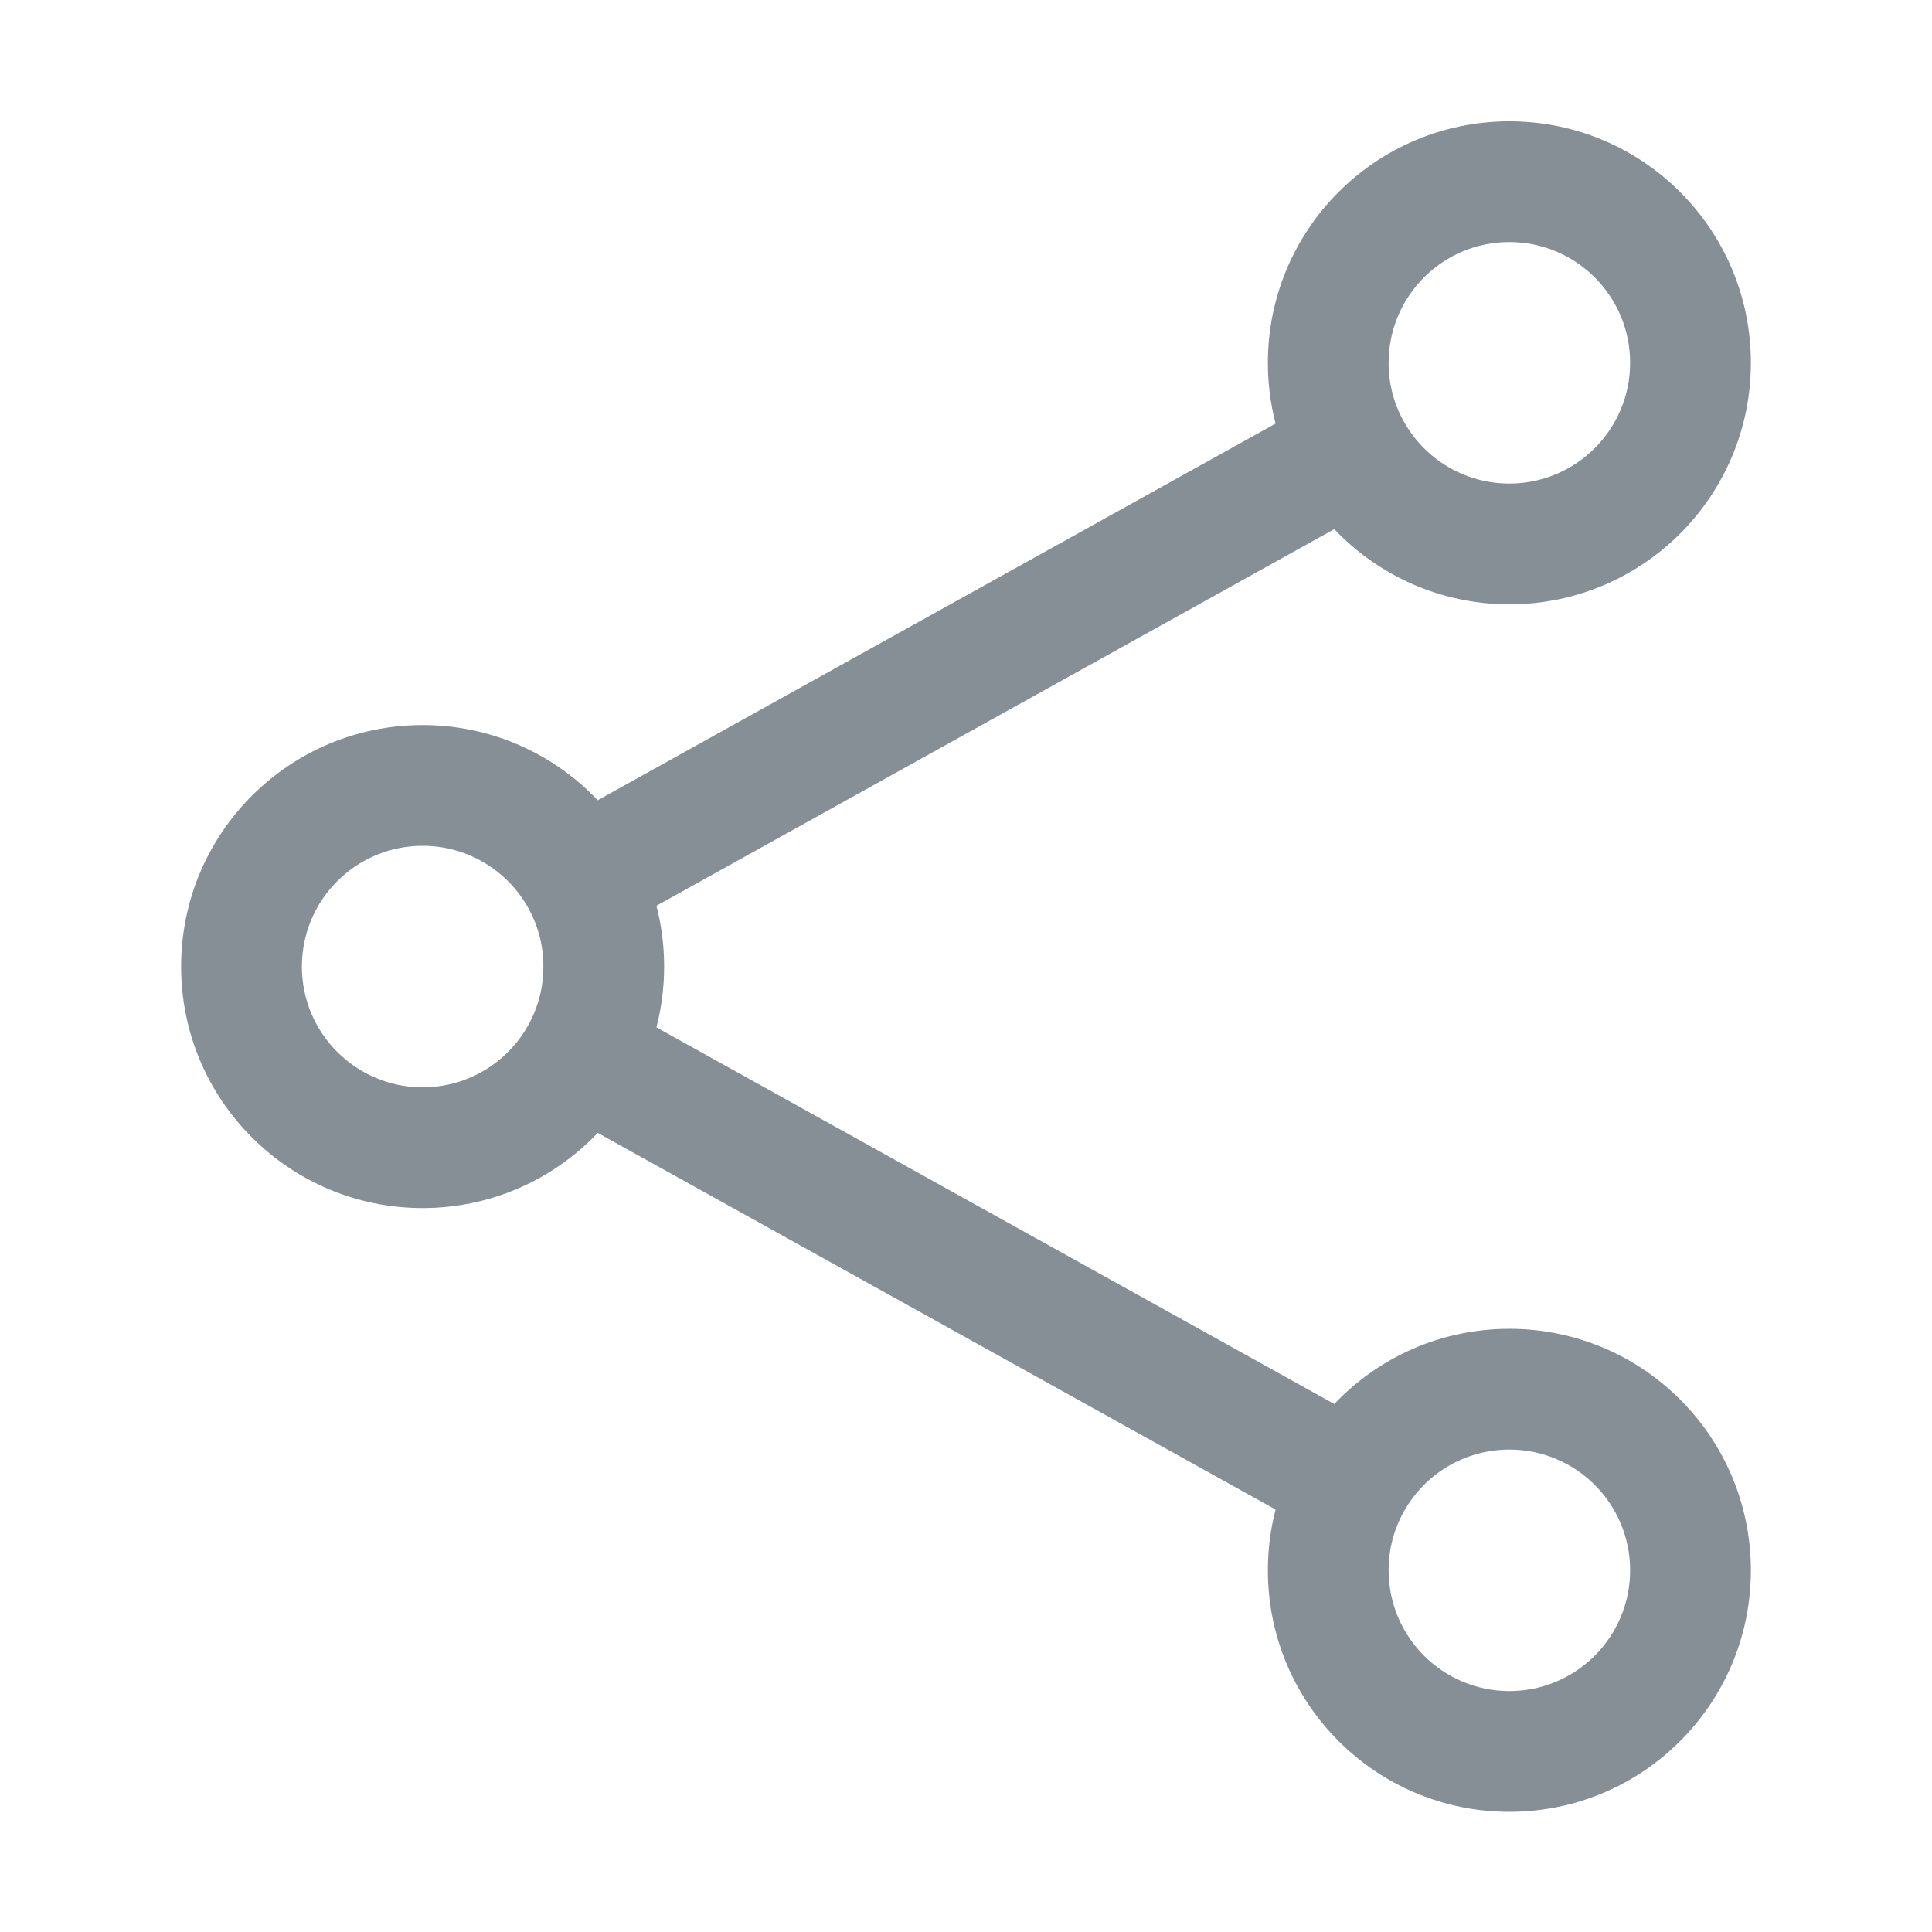 <svg width="24" height="24" viewBox="0 0 24 24" fill="none" xmlns="http://www.w3.org/2000/svg">
<path fill-rule="evenodd" clip-rule="evenodd" d="M18.75 3.007C17.922 3.007 17.25 3.678 17.25 4.507C17.25 4.773 17.318 5.02 17.438 5.235C17.695 5.697 18.187 6.007 18.75 6.007C19.578 6.007 20.25 5.335 20.25 4.507C20.25 3.678 19.578 3.007 18.75 3.007ZM15.75 4.507C15.75 2.85 17.093 1.507 18.75 1.507C20.407 1.507 21.75 2.85 21.75 4.507C21.75 6.164 20.407 7.507 18.75 7.507C17.893 7.507 17.121 7.148 16.575 6.573L8.154 11.252C8.217 11.493 8.25 11.746 8.25 12.007C8.25 12.267 8.217 12.521 8.154 12.762L16.575 17.441C17.121 16.866 17.893 16.507 18.75 16.507C20.407 16.507 21.75 17.85 21.75 19.507C21.75 21.164 20.407 22.507 18.75 22.507C17.093 22.507 15.75 21.164 15.75 19.507C15.75 19.246 15.783 18.993 15.846 18.752L7.425 14.073C6.879 14.648 6.107 15.007 5.25 15.007C3.593 15.007 2.25 13.664 2.25 12.007C2.25 10.35 3.593 9.007 5.25 9.007C6.107 9.007 6.879 9.366 7.425 9.941L15.846 5.262C15.783 5.021 15.75 4.767 15.75 4.507ZM5.25 10.507C4.422 10.507 3.75 11.178 3.75 12.007C3.75 12.835 4.422 13.507 5.25 13.507C5.813 13.507 6.305 13.197 6.562 12.735C6.682 12.52 6.75 12.273 6.75 12.007C6.75 11.741 6.682 11.494 6.562 11.279C6.305 10.817 5.813 10.507 5.25 10.507ZM18.75 18.007C18.187 18.007 17.695 18.317 17.438 18.779C17.318 18.994 17.25 19.241 17.25 19.507C17.25 20.335 17.922 21.007 18.75 21.007C19.578 21.007 20.25 20.335 20.25 19.507C20.25 18.678 19.578 18.007 18.75 18.007Z" fill="#868E96"/>
</svg>
